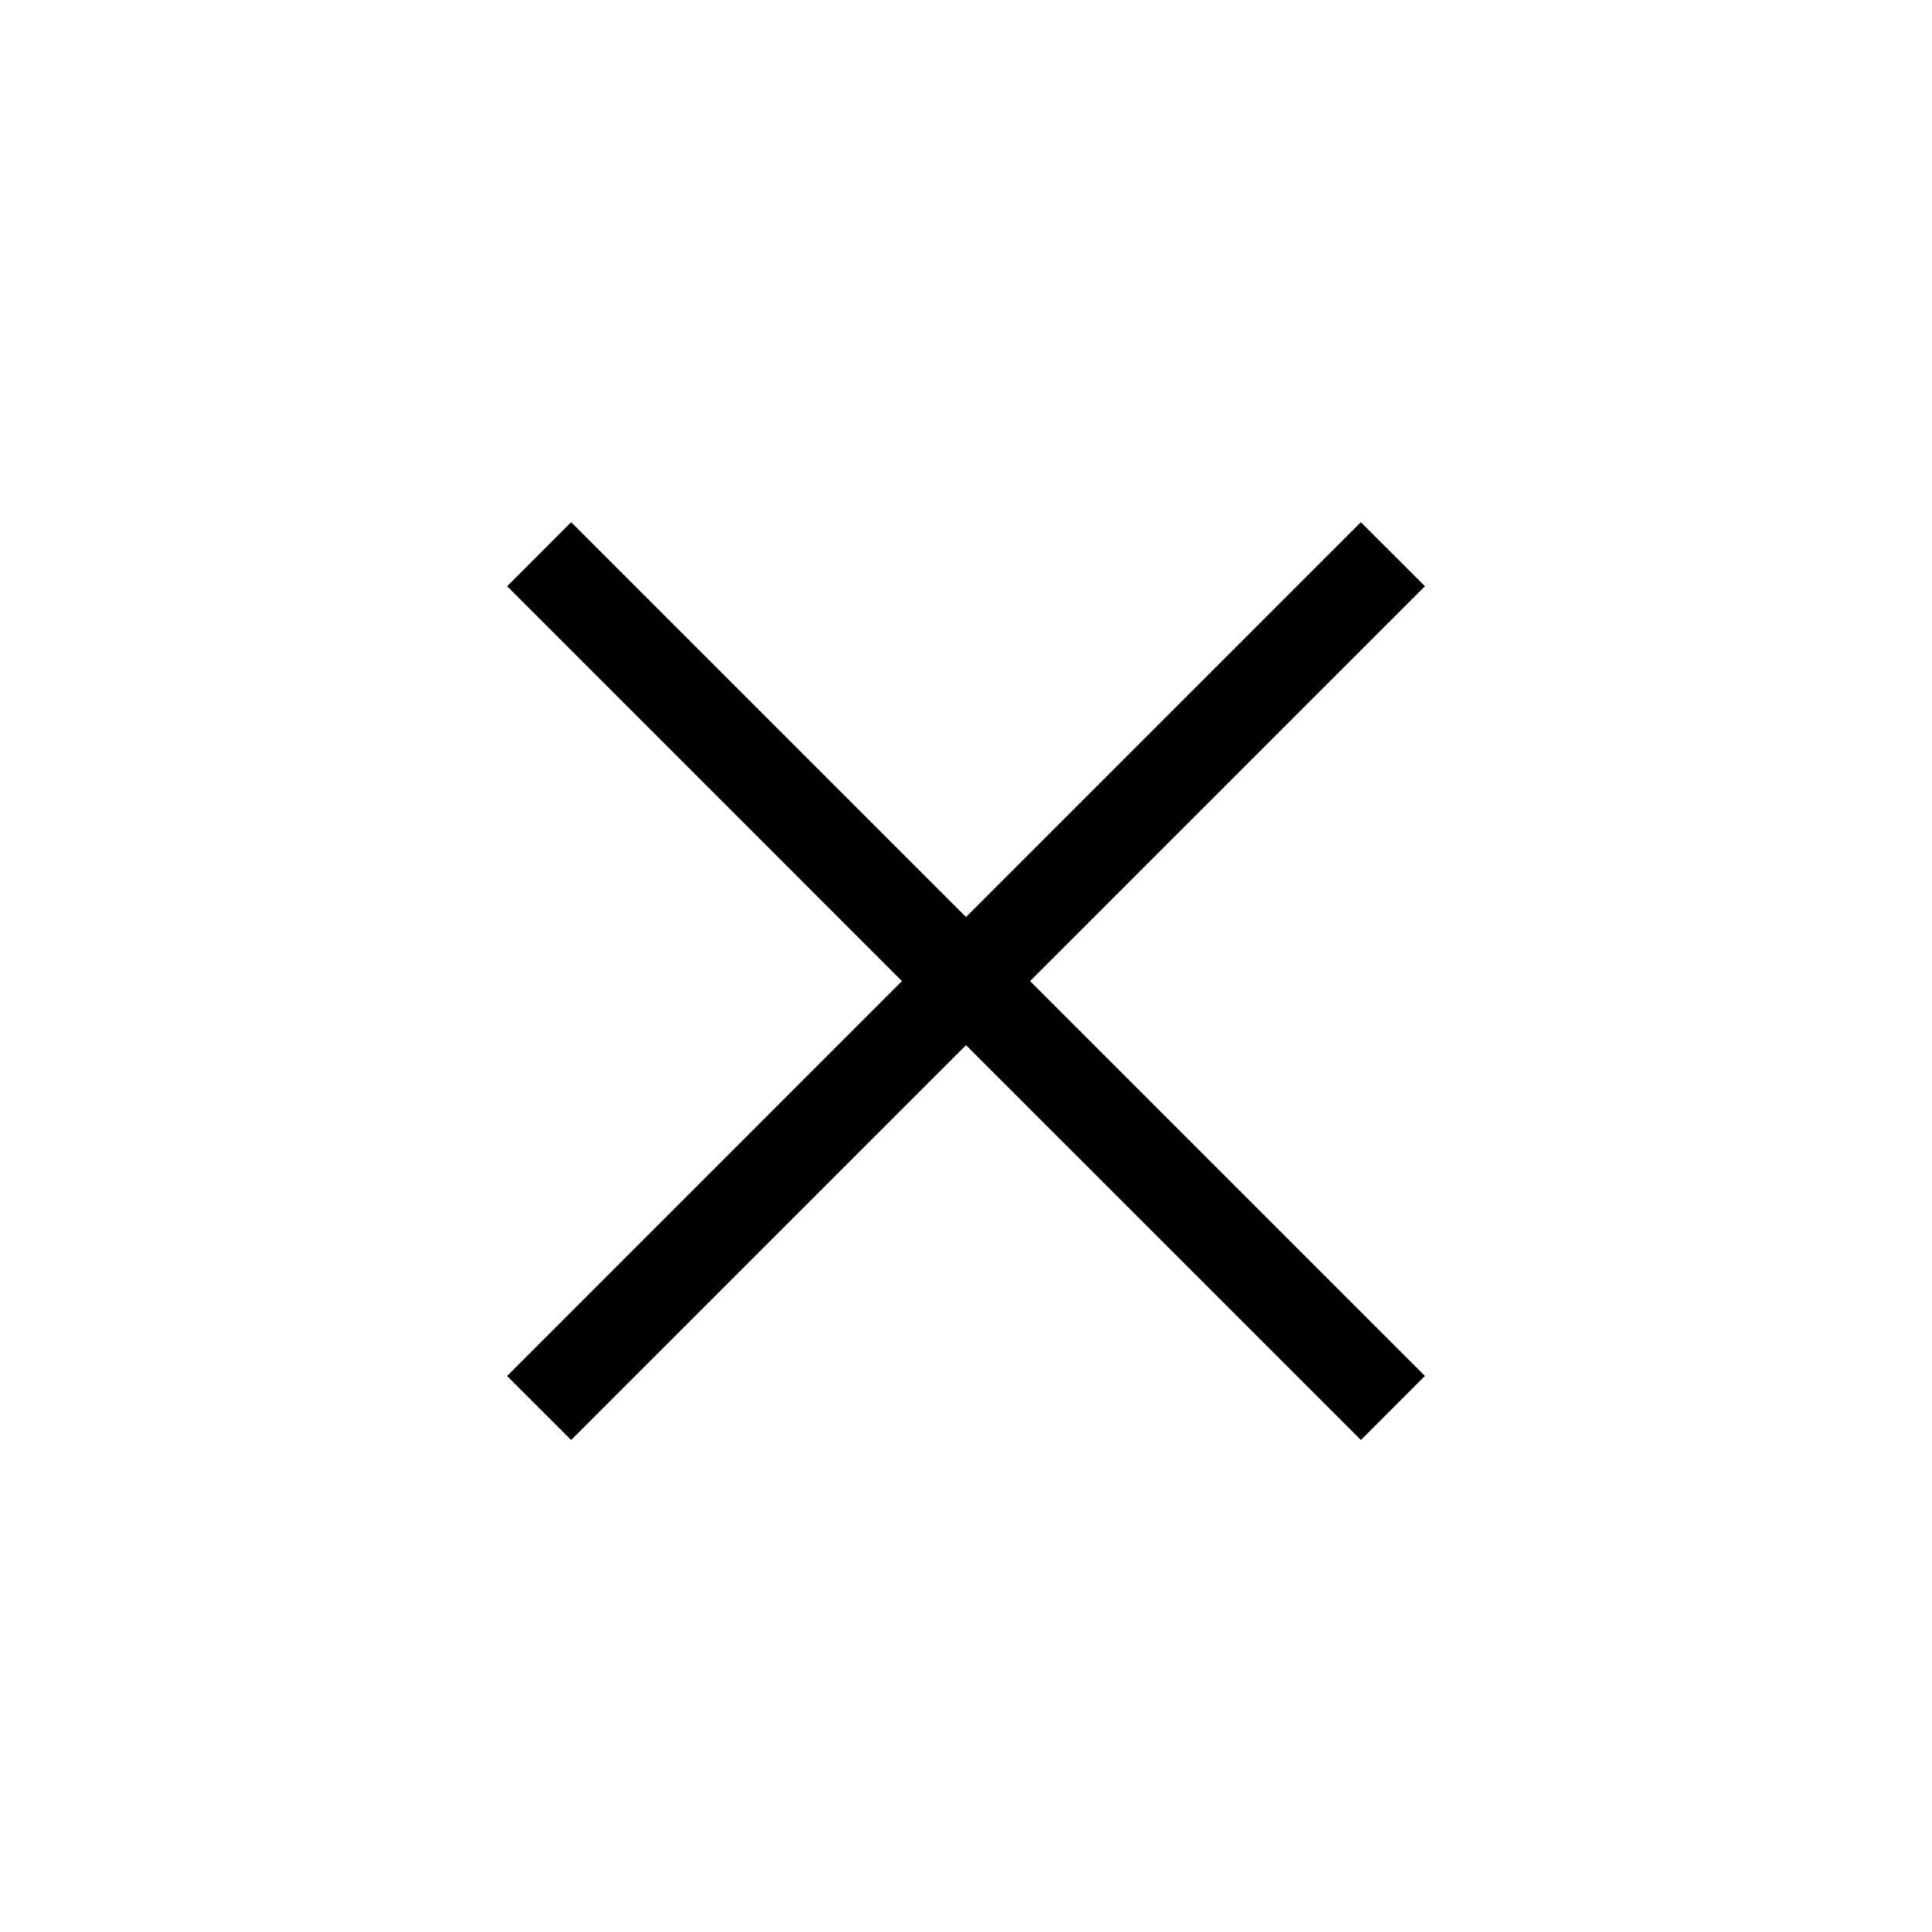 <svg xmlns="http://www.w3.org/2000/svg" width="32" height="32" viewBox="0 0 32 32">
    <g fill="none" fill-rule="evenodd">
        <path d="M0 0H32V32H0z"/>
        <!-- <path fill="currentColor" fill-rule="nonzero" d="M16 0c8.837 0 16 7.163 16 16s-7.163 16-16 16S0 24.837 0 16 7.163 0 16 0zm0 1.5C7.992 1.5 1.5 7.992 1.5 16S7.992 30.5 16 30.5 30.5 24.008 30.5 16 24.008 1.5 16 1.5z"/> -->
        <path fill="currentColor" fill-rule="nonzero" d="M23.601 9.71l-6.54 6.54 6.54 6.54-1.06 1.061L16 17.311l-6.54 6.54-1.061-1.06 6.54-6.541L8.4 9.71l1.06-1.061L16 15.189l6.54-6.54 1.061 1.06z"/>
    </g>
</svg>
